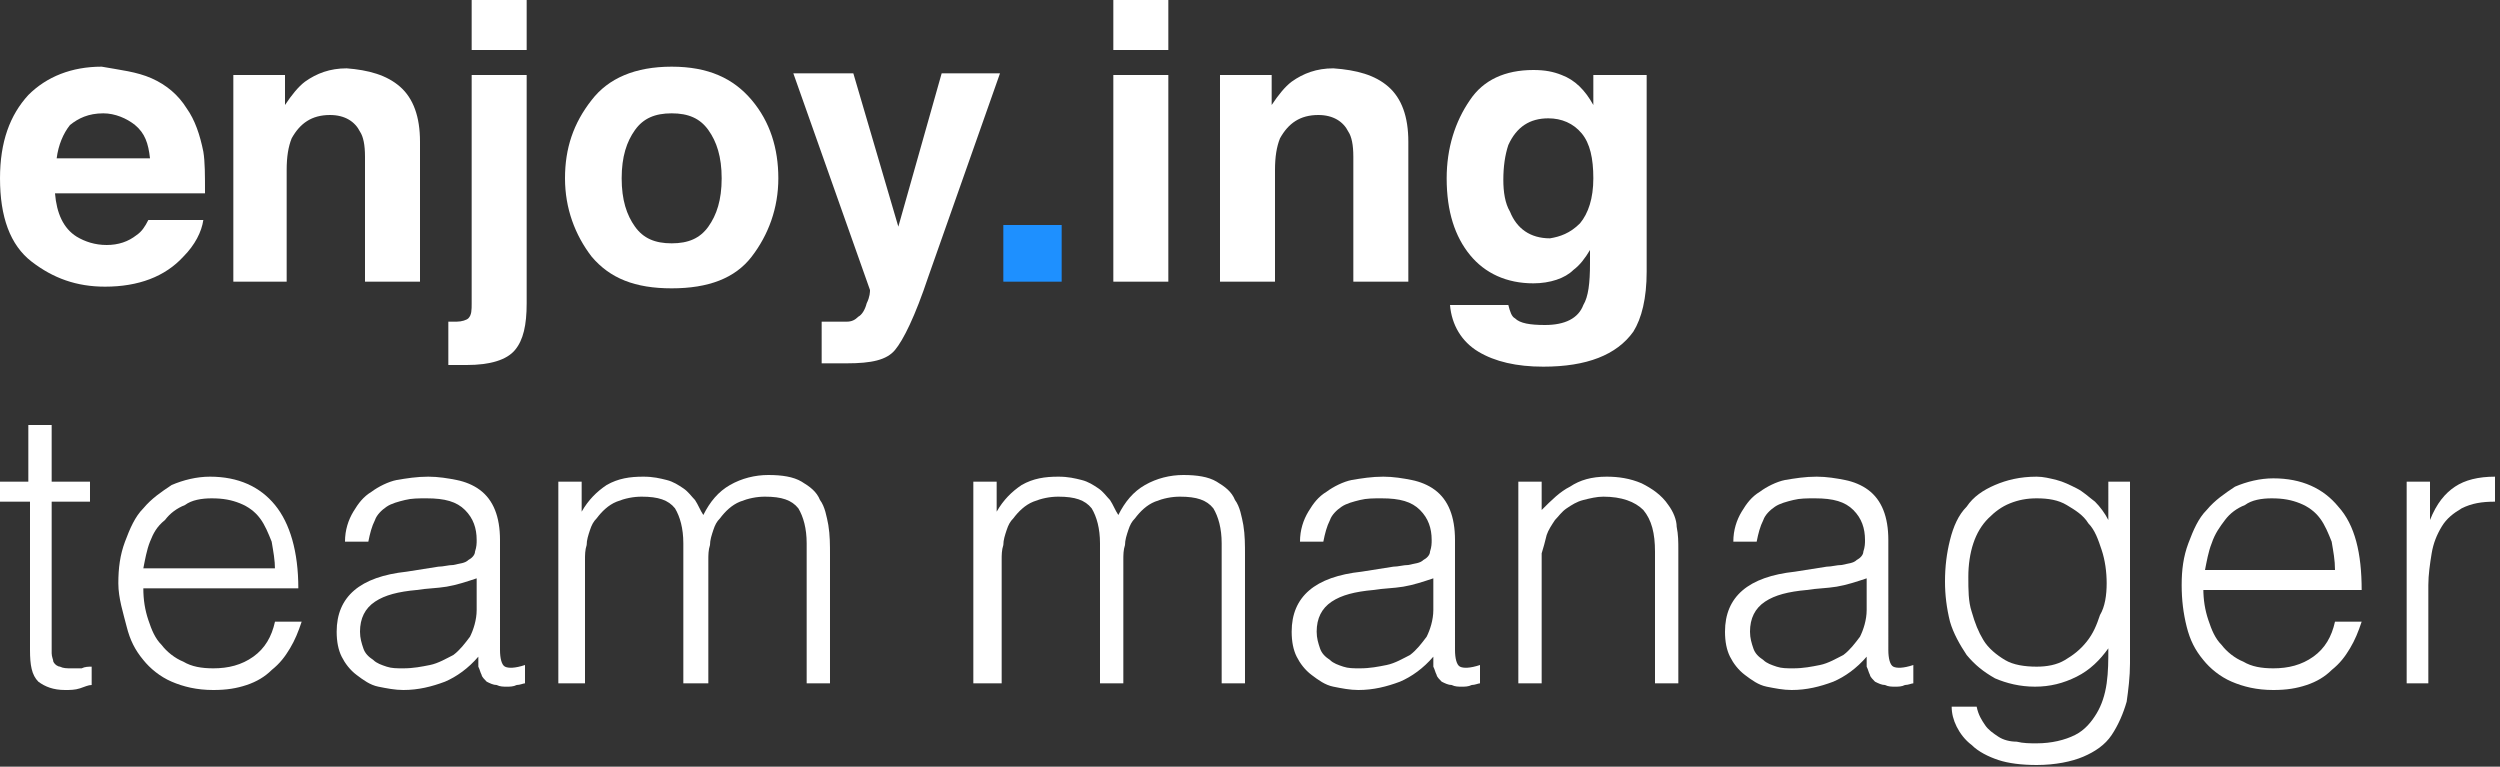 <?xml version="1.0" encoding="utf-8"?>
<!-- Generator: Adobe Illustrator 22.1.0, SVG Export Plug-In . SVG Version: 6.00 Build 0)  -->
<svg version="1.1" id="Layer_1" xmlns="http://www.w3.org/2000/svg" xmlns:xlink="http://www.w3.org/1999/xlink" x="0px" y="0px"
	 viewBox="0 0 150 46" style="enable-background:new 0 0 150 46;" xml:space="preserve">
<rect x="0" y="0" width="150" height="46" fill="#333333" stroke="none"/>
<style type="text/css">
	.st0{fill:#FFFFFF;}
	.st1{fill:#1E90FF;}
</style>
<g>
	<path class="st0" d="M9.1,113.2c0.9,0.4,1.6,1,2.1,1.8c0.5,0.7,0.8,1.6,1,2.6c0.1,0.6,0.1,1.4,0.1,2.5H3.3c0.1,1.2,0.5,2.1,1.3,2.6
		c0.5,0.3,1.1,0.5,1.8,0.5c0.7,0,1.3-0.2,1.8-0.6c0.3-0.2,0.5-0.5,0.7-0.9h3.3c-0.1,0.7-0.5,1.5-1.2,2.2c-1.1,1.2-2.7,1.8-4.7,1.8
		c-1.7,0-3.1-0.5-4.4-1.5c-1.3-1-1.9-2.7-1.9-5c0-2.2,0.6-3.8,1.7-5c1.1-1.1,2.6-1.7,4.4-1.7C7.2,112.7,8.2,112.8,9.1,113.2z
		 M4.2,116c-0.5,0.5-0.7,1.1-0.9,1.9H9c-0.1-0.9-0.3-1.5-0.9-2c-0.5-0.4-1.2-0.7-1.9-0.7C5.3,115.3,4.7,115.6,4.2,116z"/>
	<path class="st0" d="M24,113.7c0.8,0.7,1.2,1.8,1.2,3.3v8.4h-3.3v-7.6c0-0.7-0.1-1.2-0.3-1.5c-0.3-0.6-0.9-1-1.8-1
		c-1.1,0-1.8,0.5-2.3,1.4c-0.2,0.5-0.3,1.1-0.3,1.9v6.7H14V113h3.1v1.8c0.4-0.6,0.8-1.1,1.2-1.4c0.7-0.5,1.5-0.8,2.5-0.8
		C22.1,112.7,23.2,113,24,113.7z"/>
	<path class="st0" d="M26.8,127.8c0.2,0,0.3,0,0.4,0s0.1,0,0.2,0c0.3,0,0.6-0.1,0.7-0.2c0.2-0.2,0.2-0.5,0.2-0.9V113h3.3v13.7
		c0,1.3-0.2,2.2-0.7,2.8c-0.5,0.6-1.5,0.9-2.9,0.9c-0.1,0-0.2,0-0.4,0c-0.2,0-0.4,0-0.7,0V127.8z M31.6,111.5h-3.3v-3h3.3V111.5z"/>
	<path class="st0" d="M45.1,123.9c-1,1.3-2.6,1.9-4.8,1.9s-3.7-0.6-4.8-1.9c-1-1.3-1.6-2.9-1.6-4.7c0-1.8,0.5-3.3,1.6-4.7
		c1-1.3,2.6-2,4.8-2s3.7,0.7,4.8,2c1,1.3,1.6,2.9,1.6,4.7C46.7,121,46.1,122.6,45.1,123.9z M42.5,122.1c0.5-0.7,0.8-1.6,0.8-2.9
		s-0.3-2.2-0.8-2.9s-1.2-1-2.2-1s-1.7,0.3-2.2,1s-0.8,1.6-0.8,2.9s0.3,2.2,0.8,2.9c0.5,0.7,1.2,1,2.2,1S42,122.8,42.5,122.1z"/>
	<path class="st0" d="M49.5,127.8l0.4,0c0.3,0,0.6,0,0.9,0c0.3,0,0.5-0.1,0.7-0.3c0.2-0.1,0.4-0.4,0.5-0.8c0.2-0.4,0.2-0.7,0.2-0.8
		l-4.6-13h3.6l2.7,9.2l2.6-9.2h3.5l-4.3,12.2c-0.8,2.4-1.5,3.8-2,4.4c-0.5,0.6-1.4,0.8-2.9,0.8c-0.3,0-0.5,0-0.7,0
		c-0.2,0-0.4,0-0.8,0V127.8z"/>
	<path class="st1" d="M60.2,122h3.5v3.4h-3.5V122z"/>
	<path class="st0" d="M70.1,111.5h-3.3v-3h3.3V111.5z M66.8,113h3.3v12.4h-3.3V113z"/>
	<path class="st0" d="M83.3,113.7c0.8,0.7,1.2,1.8,1.2,3.3v8.4h-3.3v-7.6c0-0.7-0.1-1.2-0.3-1.5c-0.3-0.6-0.9-1-1.8-1
		c-1.1,0-1.8,0.5-2.3,1.4c-0.2,0.5-0.3,1.1-0.3,1.9v6.7h-3.3V113h3.1v1.8c0.4-0.6,0.8-1.1,1.2-1.4c0.7-0.5,1.5-0.8,2.5-0.8
		C81.4,112.7,82.5,113,83.3,113.7z"/>
	<path class="st0" d="M93.7,113c0.8,0.3,1.4,0.9,1.9,1.8V113h3.2v11.8c0,1.6-0.3,2.8-0.8,3.6c-0.9,1.4-2.7,2.1-5.3,2.1
		c-1.6,0-2.9-0.3-3.9-0.9c-1-0.6-1.6-1.6-1.7-2.8h3.5c0.1,0.4,0.2,0.7,0.4,0.8c0.3,0.3,0.9,0.4,1.8,0.4c1.2,0,2-0.4,2.3-1.2
		c0.3-0.5,0.4-1.3,0.4-2.5v-0.8c-0.3,0.5-0.6,0.9-1,1.2c-0.6,0.5-1.5,0.7-2.5,0.7c-1.6,0-2.9-0.6-3.8-1.7c-1-1.1-1.4-2.6-1.4-4.6
		c0-1.8,0.5-3.4,1.4-4.7c0.9-1.3,2.2-1.9,3.9-1.9C92.7,112.7,93.2,112.8,93.7,113z M94.8,121.9c0.5-0.6,0.8-1.5,0.8-2.7
		c0-1.2-0.2-2.1-0.7-2.7c-0.5-0.6-1.2-0.9-2-0.9c-1.1,0-1.9,0.5-2.4,1.6c-0.2,0.6-0.3,1.3-0.3,2.1c0,0.7,0.1,1.4,0.4,1.9
		c0.4,1,1.2,1.6,2.4,1.6C93.6,122.7,94.2,122.5,94.8,121.9z"/>
</g>
<path class="st0" d="M112.7,125.5c-0.2,0-0.4,0.1-0.7,0.2c-0.3,0.1-0.6,0.1-0.9,0.1c-0.7,0-1.2-0.2-1.6-0.5c-0.4-0.4-0.5-1-0.5-1.9
	v-8.9h-1.7v-1.2h1.7V110h1.4v3.4h2.3v1.2h-2.3v8.3c0,0.3,0,0.6,0,0.8c0,0.2,0.1,0.4,0.1,0.5c0.1,0.1,0.2,0.2,0.4,0.3
	c0.2,0.1,0.4,0.1,0.7,0.1c0.2,0,0.4,0,0.6,0c0.2,0,0.4-0.1,0.6-0.1V125.5z"/>
<path class="st0" d="M115.8,119.7c0,0.7,0.1,1.3,0.3,1.9c0.2,0.6,0.4,1.1,0.8,1.5c0.3,0.4,0.8,0.8,1.3,1c0.5,0.3,1.1,0.4,1.8,0.4
	c0.9,0,1.7-0.2,2.4-0.7c0.7-0.5,1.1-1.2,1.3-2.1h1.6c-0.2,0.6-0.4,1.1-0.7,1.6c-0.3,0.5-0.6,0.9-1.1,1.3c-0.4,0.4-0.9,0.7-1.5,0.9
	c-0.6,0.2-1.2,0.3-2,0.3c-1,0-1.8-0.2-2.5-0.5c-0.7-0.3-1.3-0.8-1.7-1.3c-0.5-0.6-0.8-1.2-1-2c-0.2-0.8-0.3-1.6-0.3-2.5
	c0-0.9,0.1-1.7,0.4-2.5c0.3-0.8,0.6-1.5,1.1-2c0.5-0.6,1.1-1,1.7-1.4c0.7-0.3,1.5-0.5,2.3-0.5c1.7,0,3,0.6,3.9,1.7
	c0.9,1.1,1.4,2.8,1.4,5H115.8z M123.7,118.5c0-0.6-0.1-1.1-0.2-1.7c-0.2-0.5-0.4-1-0.7-1.4c-0.3-0.4-0.7-0.7-1.2-0.9
	c-0.5-0.2-1-0.3-1.7-0.3s-1.2,0.1-1.6,0.4c-0.5,0.2-0.9,0.5-1.2,0.9c-0.3,0.4-0.6,0.8-0.8,1.4c-0.2,0.5-0.3,1.1-0.4,1.6H123.7z"/>
<path class="st0" d="M133.5,118.4c0.3,0,0.6-0.1,0.9-0.1c0.4-0.1,0.7-0.1,0.9-0.3c0.2-0.1,0.4-0.3,0.4-0.5c0.1-0.3,0.1-0.5,0.1-0.7
	c0-0.7-0.2-1.3-0.7-1.8c-0.5-0.5-1.2-0.7-2.3-0.7c-0.5,0-0.9,0-1.3,0.1c-0.4,0.1-0.8,0.2-1.1,0.4c-0.3,0.2-0.6,0.5-0.7,0.8
	c-0.2,0.4-0.3,0.8-0.4,1.3h-1.4c0-0.7,0.2-1.3,0.5-1.8c0.3-0.5,0.6-0.9,1.1-1.2c0.4-0.3,1-0.6,1.5-0.7s1.2-0.2,1.9-0.2
	c0.6,0,1.2,0.1,1.7,0.2c0.5,0.1,1,0.3,1.4,0.6c0.4,0.3,0.7,0.7,0.9,1.2c0.2,0.5,0.3,1.1,0.3,1.8v6.6c0,0.5,0.1,0.9,0.3,1
	c0.2,0.1,0.6,0.1,1.2-0.1v1.1c-0.1,0-0.3,0.1-0.5,0.1c-0.2,0.1-0.4,0.1-0.6,0.1c-0.2,0-0.4,0-0.6-0.1c-0.2,0-0.4-0.1-0.6-0.2
	c-0.1-0.1-0.3-0.3-0.3-0.4c-0.1-0.2-0.1-0.3-0.2-0.5c0-0.2,0-0.4,0-0.6c-0.6,0.7-1.3,1.2-2,1.5c-0.8,0.3-1.6,0.5-2.5,0.5
	c-0.5,0-1-0.1-1.5-0.2c-0.5-0.1-0.9-0.4-1.3-0.7c-0.4-0.3-0.7-0.7-0.9-1.1c-0.2-0.4-0.3-0.9-0.3-1.5c0-2.1,1.4-3.3,4.2-3.6
	L133.5,118.4z M135.8,119.1c-0.6,0.2-1.2,0.4-1.8,0.5c-0.6,0.1-1.2,0.1-1.8,0.2c-1.1,0.1-1.9,0.3-2.5,0.7c-0.6,0.4-0.9,1-0.9,1.8
	c0,0.4,0.1,0.7,0.2,1c0.1,0.3,0.3,0.5,0.6,0.7c0.2,0.2,0.5,0.3,0.8,0.4c0.3,0.1,0.6,0.1,1,0.1c0.6,0,1.1-0.1,1.6-0.2
	c0.5-0.1,1-0.4,1.4-0.6c0.4-0.3,0.7-0.7,1-1.1c0.2-0.4,0.4-1,0.4-1.6V119.1z"/>
<path class="st0" d="M142.1,125.4h-1.4v-12.1h1.4v1.8h0c0.4-0.7,0.9-1.2,1.5-1.6c0.7-0.4,1.4-0.5,2.2-0.5c0.6,0,1,0.1,1.4,0.2
	c0.4,0.1,0.7,0.3,1,0.5c0.3,0.2,0.5,0.5,0.7,0.7c0.2,0.3,0.3,0.6,0.5,0.9c0.4-0.8,0.9-1.4,1.6-1.8c0.7-0.4,1.5-0.6,2.3-0.6
	c0.8,0,1.5,0.1,2,0.4c0.5,0.3,0.9,0.6,1.1,1.1c0.3,0.4,0.4,1,0.5,1.5c0.1,0.6,0.1,1.2,0.1,1.8v7.6h-1.4v-8.4c0-0.9-0.2-1.6-0.5-2.1
	c-0.4-0.5-1-0.7-2-0.7c-0.5,0-1,0.1-1.5,0.3c-0.5,0.2-0.9,0.6-1.2,1c-0.2,0.2-0.3,0.4-0.4,0.7c-0.1,0.3-0.2,0.6-0.2,0.9
	c-0.1,0.3-0.1,0.6-0.1,0.9c0,0.3,0,0.6,0,0.8v6.5h-1.4v-8.4c0-0.9-0.2-1.6-0.5-2.1c-0.4-0.5-1-0.7-2-0.7c-0.5,0-1,0.1-1.5,0.3
	c-0.5,0.2-0.9,0.6-1.2,1c-0.2,0.2-0.3,0.4-0.4,0.7c-0.1,0.3-0.2,0.6-0.2,0.9c-0.1,0.3-0.1,0.6-0.1,0.9c0,0.3,0,0.6,0,0.8V125.4z"/>
<path class="st0" d="M168.1,125.4h-1.4v-12.1h1.4v1.8h0c0.4-0.7,0.9-1.2,1.5-1.6c0.7-0.4,1.4-0.5,2.2-0.5c0.6,0,1,0.1,1.4,0.2
	c0.4,0.1,0.7,0.3,1,0.5c0.3,0.2,0.5,0.5,0.7,0.7c0.2,0.3,0.3,0.6,0.5,0.9c0.4-0.8,0.9-1.4,1.6-1.8c0.7-0.4,1.5-0.6,2.3-0.6
	c0.8,0,1.5,0.1,2,0.4c0.5,0.3,0.9,0.6,1.1,1.1c0.3,0.4,0.4,1,0.5,1.5c0.1,0.6,0.1,1.2,0.1,1.8v7.6h-1.4v-8.4c0-0.9-0.2-1.6-0.5-2.1
	c-0.4-0.5-1-0.7-2-0.7c-0.5,0-1,0.1-1.5,0.3c-0.5,0.2-0.9,0.6-1.2,1c-0.2,0.2-0.3,0.4-0.4,0.7c-0.1,0.3-0.2,0.6-0.2,0.9
	c-0.1,0.3-0.1,0.6-0.1,0.9c0,0.3,0,0.6,0,0.8v6.5h-1.4v-8.4c0-0.9-0.2-1.6-0.5-2.1c-0.4-0.5-1-0.7-2-0.7c-0.5,0-1,0.1-1.5,0.3
	s-0.9,0.6-1.2,1c-0.2,0.2-0.3,0.4-0.4,0.7c-0.1,0.3-0.2,0.6-0.2,0.9c-0.1,0.3-0.1,0.6-0.1,0.9c0,0.3,0,0.6,0,0.8V125.4z"/>
<path class="st0" d="M191.9,118.4c0.3,0,0.6-0.1,0.9-0.1c0.4-0.1,0.7-0.1,0.9-0.3c0.2-0.1,0.4-0.3,0.4-0.5c0.1-0.3,0.1-0.5,0.1-0.7
	c0-0.7-0.2-1.3-0.7-1.8c-0.5-0.5-1.2-0.7-2.3-0.7c-0.5,0-0.9,0-1.3,0.1c-0.4,0.1-0.8,0.2-1.1,0.4c-0.3,0.2-0.6,0.5-0.7,0.8
	c-0.2,0.4-0.3,0.8-0.4,1.3h-1.4c0-0.7,0.2-1.3,0.5-1.8c0.3-0.5,0.6-0.9,1.1-1.2c0.4-0.3,1-0.6,1.5-0.7c0.6-0.1,1.2-0.2,1.9-0.2
	c0.6,0,1.2,0.1,1.7,0.2c0.5,0.1,1,0.3,1.4,0.6c0.4,0.3,0.7,0.7,0.9,1.2c0.2,0.5,0.3,1.1,0.3,1.8v6.6c0,0.5,0.1,0.9,0.3,1
	c0.2,0.1,0.6,0.1,1.2-0.1v1.1c-0.1,0-0.3,0.1-0.5,0.1s-0.4,0.1-0.6,0.1c-0.2,0-0.4,0-0.6-0.1c-0.2,0-0.4-0.1-0.6-0.2
	c-0.1-0.1-0.3-0.3-0.3-0.4c-0.1-0.2-0.1-0.3-0.2-0.5c0-0.2,0-0.4,0-0.6c-0.6,0.7-1.3,1.2-2,1.5c-0.8,0.3-1.6,0.5-2.5,0.5
	c-0.5,0-1-0.1-1.5-0.2c-0.5-0.1-0.9-0.4-1.3-0.7c-0.4-0.3-0.7-0.7-0.9-1.1c-0.2-0.4-0.3-0.9-0.3-1.5c0-2.1,1.4-3.3,4.2-3.6
	L191.9,118.4z M194.2,119.1c-0.6,0.2-1.2,0.4-1.8,0.5c-0.6,0.1-1.2,0.1-1.8,0.2c-1.1,0.1-1.9,0.3-2.5,0.7c-0.6,0.4-0.9,1-0.9,1.8
	c0,0.4,0.1,0.7,0.2,1c0.1,0.3,0.3,0.5,0.6,0.7c0.2,0.2,0.5,0.3,0.8,0.4c0.3,0.1,0.6,0.1,1,0.1c0.6,0,1.1-0.1,1.6-0.2
	c0.5-0.1,1-0.4,1.4-0.6c0.4-0.3,0.7-0.7,1-1.1c0.2-0.4,0.4-1,0.4-1.6V119.1z"/>
<path class="st0" d="M200.7,125.4h-1.4v-12.1h1.4v1.7c0.6-0.6,1.1-1.1,1.7-1.4c0.6-0.4,1.3-0.6,2.2-0.6c0.7,0,1.4,0.1,2.1,0.4
	c0.6,0.3,1.2,0.7,1.6,1.3c0.3,0.4,0.5,0.9,0.5,1.3c0.1,0.5,0.1,0.9,0.1,1.4v7.9h-1.4v-7.9c0-1.1-0.2-1.9-0.7-2.5
	c-0.5-0.5-1.3-0.8-2.4-0.8c-0.4,0-0.8,0.1-1.2,0.2c-0.4,0.1-0.7,0.3-1,0.5c-0.3,0.2-0.5,0.5-0.7,0.7c-0.2,0.3-0.4,0.6-0.5,0.9
	c-0.1,0.4-0.2,0.8-0.3,1.1c0,0.4,0,0.7,0,1.2V125.4z"/>
<path class="st0" d="M217.8,118.4c0.3,0,0.6-0.1,0.9-0.1c0.4-0.1,0.7-0.1,0.9-0.3c0.2-0.1,0.4-0.3,0.4-0.5c0.1-0.3,0.1-0.5,0.1-0.7
	c0-0.7-0.2-1.3-0.7-1.8c-0.5-0.5-1.2-0.7-2.3-0.7c-0.5,0-0.9,0-1.3,0.1c-0.4,0.1-0.8,0.2-1.1,0.4c-0.3,0.2-0.6,0.5-0.7,0.8
	c-0.2,0.4-0.3,0.8-0.4,1.3h-1.4c0-0.7,0.2-1.3,0.5-1.8c0.3-0.5,0.6-0.9,1.1-1.2c0.4-0.3,1-0.6,1.5-0.7c0.6-0.1,1.2-0.2,1.9-0.2
	c0.6,0,1.2,0.1,1.7,0.2c0.5,0.1,1,0.3,1.4,0.6c0.4,0.3,0.7,0.7,0.9,1.2c0.2,0.5,0.3,1.1,0.3,1.8v6.6c0,0.5,0.1,0.9,0.3,1
	c0.2,0.1,0.6,0.1,1.2-0.1v1.1c-0.1,0-0.3,0.1-0.5,0.1c-0.2,0.1-0.4,0.1-0.6,0.1c-0.2,0-0.4,0-0.6-0.1c-0.2,0-0.4-0.1-0.6-0.2
	c-0.1-0.1-0.3-0.3-0.3-0.4c-0.1-0.2-0.1-0.3-0.2-0.5c0-0.2,0-0.4,0-0.6c-0.6,0.7-1.3,1.2-2,1.5c-0.8,0.3-1.6,0.5-2.5,0.5
	c-0.5,0-1-0.1-1.5-0.2c-0.5-0.1-0.9-0.4-1.3-0.7c-0.4-0.3-0.7-0.7-0.9-1.1c-0.2-0.4-0.3-0.9-0.3-1.5c0-2.1,1.4-3.3,4.2-3.6
	L217.8,118.4z M220.2,119.1c-0.6,0.2-1.2,0.4-1.8,0.5c-0.6,0.1-1.2,0.1-1.8,0.2c-1.1,0.1-1.9,0.3-2.5,0.7c-0.6,0.4-0.9,1-0.9,1.8
	c0,0.4,0.1,0.7,0.2,1c0.1,0.3,0.3,0.5,0.6,0.7c0.2,0.2,0.5,0.3,0.8,0.4c0.3,0.1,0.6,0.1,1,0.1c0.6,0,1.1-0.1,1.6-0.2
	c0.5-0.1,1-0.4,1.4-0.6c0.4-0.3,0.7-0.7,1-1.1c0.2-0.4,0.4-1,0.4-1.6V119.1z"/>
<path class="st0" d="M234.6,113.3h1.4v10.9c0,0.8-0.1,1.6-0.2,2.3c-0.2,0.7-0.5,1.4-0.9,2c-0.4,0.6-1,1-1.7,1.3
	c-0.7,0.3-1.7,0.5-2.8,0.5c-0.9,0-1.7-0.1-2.3-0.3c-0.6-0.2-1.2-0.5-1.6-0.9c-0.4-0.3-0.7-0.7-0.9-1.1c-0.2-0.4-0.3-0.8-0.3-1.2h1.5
	c0.1,0.5,0.3,0.8,0.5,1.1c0.2,0.3,0.5,0.5,0.8,0.7c0.3,0.2,0.7,0.3,1.1,0.3c0.4,0.1,0.8,0.1,1.2,0.1c0.9,0,1.7-0.2,2.3-0.5
	c0.6-0.3,1-0.8,1.3-1.3s0.5-1.1,0.6-1.8c0.1-0.7,0.1-1.4,0.1-2.1c-0.5,0.7-1.1,1.3-1.9,1.7c-0.8,0.4-1.6,0.6-2.5,0.6
	c-0.9,0-1.7-0.2-2.4-0.5c-0.7-0.4-1.2-0.8-1.7-1.4c-0.4-0.6-0.8-1.3-1-2c-0.2-0.8-0.3-1.6-0.3-2.4c0-0.9,0.1-1.7,0.3-2.5
	c0.2-0.8,0.5-1.5,1-2c0.4-0.6,1-1,1.7-1.3c0.7-0.3,1.5-0.5,2.5-0.5c0.4,0,0.8,0.1,1.2,0.2c0.4,0.1,0.8,0.3,1.2,0.5
	c0.4,0.2,0.7,0.5,1.1,0.8c0.3,0.3,0.6,0.7,0.8,1.1h0V113.3z M234.6,119.4c0-0.7-0.1-1.4-0.3-2c-0.2-0.6-0.4-1.2-0.8-1.6
	c-0.3-0.5-0.8-0.8-1.3-1.1c-0.5-0.3-1.1-0.4-1.8-0.4c-0.6,0-1.1,0.1-1.6,0.3c-0.5,0.2-0.9,0.5-1.3,0.9c-0.4,0.4-0.7,0.9-0.9,1.5
	c-0.2,0.6-0.3,1.3-0.3,2c0,0.8,0,1.5,0.2,2.1c0.2,0.7,0.4,1.2,0.7,1.7c0.3,0.5,0.8,0.9,1.3,1.2c0.5,0.3,1.2,0.4,1.9,0.4
	c0.6,0,1.2-0.1,1.7-0.4c0.5-0.3,0.9-0.6,1.3-1.1c0.4-0.5,0.6-1,0.8-1.6C234.5,120.7,234.6,120.1,234.6,119.4z"/>
<path class="st0" d="M240.4,119.7c0,0.7,0.1,1.3,0.3,1.9c0.2,0.6,0.4,1.1,0.8,1.5s0.8,0.8,1.3,1c0.5,0.3,1.1,0.4,1.8,0.4
	c0.9,0,1.7-0.2,2.4-0.7c0.7-0.5,1.1-1.2,1.3-2.1h1.6c-0.2,0.6-0.4,1.1-0.7,1.6c-0.3,0.5-0.6,0.9-1.1,1.3c-0.4,0.4-0.9,0.7-1.5,0.9
	s-1.2,0.3-2,0.3c-1,0-1.8-0.2-2.5-0.5c-0.7-0.3-1.3-0.8-1.7-1.3s-0.8-1.2-1-2c-0.2-0.8-0.3-1.6-0.3-2.5c0-0.9,0.1-1.7,0.4-2.5
	c0.3-0.8,0.6-1.5,1.1-2c0.5-0.6,1.1-1,1.7-1.4c0.7-0.3,1.5-0.5,2.3-0.5c1.7,0,3,0.6,3.9,1.7c1,1.1,1.4,2.8,1.4,5H240.4z
	 M248.3,118.5c0-0.6-0.1-1.1-0.2-1.7c-0.2-0.5-0.4-1-0.7-1.4c-0.3-0.4-0.7-0.7-1.2-0.9s-1-0.3-1.7-0.3c-0.6,0-1.2,0.1-1.6,0.4
	c-0.5,0.2-0.9,0.5-1.2,0.9c-0.3,0.4-0.6,0.8-0.8,1.4s-0.3,1.1-0.4,1.6H248.3z"/>
<path class="st0" d="M254,125.4h-1.4v-12.1h1.4v2.3h0c0.4-1,0.9-1.6,1.5-2c0.6-0.4,1.4-0.6,2.4-0.6v1.5c-0.8,0-1.4,0.1-2,0.4
	c-0.5,0.3-0.9,0.6-1.2,1.1c-0.3,0.5-0.5,1-0.6,1.6s-0.2,1.3-0.2,1.9V125.4z"/>
<path class="st0" d="M9.1,4.7c0.9,0.4,1.6,1,2.1,1.8c0.5,0.7,0.8,1.6,1,2.6c0.1,0.6,0.1,1.4,0.1,2.5H3.3c0.1,1.2,0.5,2.1,1.3,2.6
	c0.5,0.3,1.1,0.5,1.8,0.5c0.7,0,1.3-0.2,1.8-0.6c0.3-0.2,0.5-0.5,0.7-0.9h3.3c-0.1,0.7-0.5,1.5-1.2,2.2c-1.1,1.2-2.7,1.8-4.7,1.8
	c-1.7,0-3.1-0.5-4.4-1.5c-1.3-1-1.9-2.7-1.9-5c0-2.2,0.6-3.8,1.7-5c1.1-1.1,2.6-1.7,4.4-1.7C7.2,4.2,8.2,4.3,9.1,4.7z M4.2,7.5
	C3.8,8,3.5,8.7,3.4,9.5H9c-0.1-0.9-0.3-1.5-0.9-2C7.6,7.1,6.9,6.8,6.2,6.8C5.3,6.8,4.7,7.1,4.2,7.5z"/>
<path class="st0" d="M24,5.2c0.8,0.7,1.2,1.8,1.2,3.3v8.4h-3.3V9.4c0-0.7-0.1-1.2-0.3-1.5c-0.3-0.6-0.9-1-1.8-1
	c-1.1,0-1.8,0.5-2.3,1.4c-0.2,0.5-0.3,1.1-0.3,1.9v6.7H14V4.5h3.1v1.8c0.4-0.6,0.8-1.1,1.2-1.4c0.7-0.5,1.5-0.8,2.5-0.8
	C22.1,4.2,23.2,4.5,24,5.2z"/>
<path class="st0" d="M26.8,19.3c0.2,0,0.3,0,0.4,0s0.1,0,0.2,0c0.3,0,0.6-0.1,0.7-0.2c0.2-0.2,0.2-0.5,0.2-0.9V4.5h3.3v13.7
	c0,1.3-0.2,2.2-0.7,2.8s-1.5,0.9-2.9,0.9c-0.1,0-0.2,0-0.4,0c-0.2,0-0.4,0-0.7,0V19.3z M31.6,3h-3.3V0h3.3V3z"/>
<path class="st0" d="M45.1,15.4c-1,1.3-2.6,1.9-4.8,1.9s-3.7-0.6-4.8-1.9c-1-1.3-1.6-2.9-1.6-4.7c0-1.8,0.5-3.3,1.6-4.7
	c1-1.3,2.6-2,4.8-2s3.7,0.7,4.8,2s1.6,2.9,1.6,4.7C46.7,12.5,46.1,14.1,45.1,15.4z M42.5,13.6c0.5-0.7,0.8-1.6,0.8-2.9
	S43,8.5,42.5,7.8s-1.2-1-2.2-1s-1.7,0.3-2.2,1s-0.8,1.6-0.8,2.9s0.3,2.2,0.8,2.9c0.5,0.7,1.2,1,2.2,1S42,14.3,42.5,13.6z"/>
<path class="st0" d="M49.5,19.3l0.4,0c0.3,0,0.6,0,0.9,0c0.3,0,0.5-0.1,0.7-0.3c0.2-0.1,0.4-0.4,0.5-0.8c0.2-0.4,0.2-0.7,0.2-0.8
	l-4.6-13h3.6l2.7,9.2l2.6-9.2h3.5l-4.3,12.2c-0.8,2.4-1.5,3.8-2,4.4c-0.5,0.6-1.4,0.8-2.9,0.8c-0.3,0-0.5,0-0.7,0
	c-0.2,0-0.4,0-0.8,0V19.3z"/>
<path class="st1" d="M60.2,13.5h3.5v3.4h-3.5V13.5z"/>
<path class="st0" d="M70.1,3h-3.3V0h3.3V3z M66.8,4.5h3.3v12.4h-3.3V4.5z"/>
<path class="st0" d="M83.3,5.2c0.8,0.7,1.2,1.8,1.2,3.3v8.4h-3.3V9.4c0-0.7-0.1-1.2-0.3-1.5c-0.3-0.6-0.9-1-1.8-1
	c-1.1,0-1.8,0.5-2.3,1.4c-0.2,0.5-0.3,1.1-0.3,1.9v6.7h-3.3V4.5h3.1v1.8c0.4-0.6,0.8-1.1,1.2-1.4c0.7-0.5,1.5-0.8,2.5-0.8
	C81.4,4.2,82.5,4.5,83.3,5.2z"/>
<path class="st0" d="M93.7,4.5c0.8,0.3,1.4,0.9,1.9,1.8V4.5h3.2v11.8c0,1.6-0.3,2.8-0.8,3.6C97,21.3,95.2,22,92.6,22
	c-1.6,0-2.9-0.3-3.9-0.9c-1-0.6-1.6-1.6-1.7-2.8h3.5c0.1,0.4,0.2,0.7,0.4,0.8c0.3,0.3,0.9,0.4,1.8,0.4c1.2,0,2-0.4,2.3-1.2
	c0.3-0.5,0.4-1.3,0.4-2.5V15c-0.3,0.5-0.6,0.9-1,1.2C93.9,16.7,93,17,92,17c-1.6,0-2.9-0.6-3.8-1.7s-1.4-2.6-1.4-4.6
	c0-1.8,0.5-3.4,1.4-4.7C89,4.8,90.3,4.2,92,4.2C92.7,4.2,93.2,4.3,93.7,4.5z M94.8,13.4c0.5-0.6,0.8-1.5,0.8-2.7
	c0-1.2-0.2-2.1-0.7-2.7c-0.5-0.6-1.2-0.9-2-0.9c-1.1,0-1.9,0.5-2.4,1.6c-0.2,0.6-0.3,1.3-0.3,2.1c0,0.7,0.1,1.4,0.4,1.9
	c0.4,1,1.2,1.6,2.4,1.6C93.6,14.2,94.2,14,94.8,13.4z"/>
<g>
	<path class="st0" d="M5.5,41.1c-0.2,0-0.4,0.1-0.7,0.2c-0.3,0.1-0.6,0.1-0.9,0.1c-0.7,0-1.2-0.2-1.6-0.5c-0.4-0.4-0.5-1-0.5-1.9
		v-8.9H0v-1.2h1.7v-3.4h1.4v3.4h2.3v1.2H3.1v8.3c0,0.3,0,0.6,0,0.8c0,0.2,0.1,0.4,0.1,0.5C3.3,39.9,3.5,40,3.6,40
		c0.2,0.1,0.4,0.1,0.7,0.1c0.2,0,0.4,0,0.6,0C5.1,40,5.3,40,5.5,40V41.1z"/>
	<path class="st0" d="M8.6,35.3c0,0.7,0.1,1.3,0.3,1.9c0.2,0.6,0.4,1.1,0.8,1.5c0.3,0.4,0.8,0.8,1.3,1c0.5,0.3,1.1,0.4,1.8,0.4
		c0.9,0,1.7-0.2,2.4-0.7c0.7-0.5,1.1-1.2,1.3-2.1h1.6c-0.2,0.6-0.4,1.1-0.7,1.6c-0.3,0.5-0.6,0.9-1.1,1.3c-0.4,0.4-0.9,0.7-1.5,0.9
		c-0.6,0.2-1.2,0.3-2,0.3c-1,0-1.8-0.2-2.5-0.5c-0.7-0.3-1.3-0.8-1.7-1.3c-0.5-0.6-0.8-1.2-1-2S7.1,35.9,7.1,35
		c0-0.9,0.1-1.7,0.4-2.5c0.3-0.8,0.6-1.5,1.1-2c0.5-0.6,1.1-1,1.7-1.4c0.7-0.3,1.5-0.5,2.3-0.5c1.7,0,3,0.6,3.9,1.7
		c0.9,1.1,1.4,2.8,1.4,5H8.6z M16.5,34.2c0-0.6-0.1-1.1-0.2-1.7c-0.2-0.5-0.4-1-0.7-1.4c-0.3-0.4-0.7-0.7-1.2-0.9s-1-0.3-1.7-0.3
		c-0.6,0-1.2,0.1-1.6,0.4c-0.5,0.2-0.9,0.5-1.2,0.9C9.4,31.6,9.2,32,9,32.5c-0.2,0.5-0.3,1.1-0.4,1.6H16.5z"/>
	<path class="st0" d="M26.3,34c0.3,0,0.6-0.1,0.9-0.1c0.4-0.1,0.7-0.1,0.9-0.3c0.2-0.1,0.4-0.3,0.4-0.5c0.1-0.3,0.1-0.5,0.1-0.7
		c0-0.7-0.2-1.3-0.7-1.8c-0.5-0.5-1.2-0.7-2.3-0.7c-0.5,0-0.9,0-1.3,0.1c-0.4,0.1-0.8,0.2-1.1,0.4c-0.3,0.2-0.6,0.5-0.7,0.8
		c-0.2,0.4-0.3,0.8-0.4,1.3h-1.4c0-0.7,0.2-1.3,0.5-1.8c0.3-0.5,0.6-0.9,1.1-1.2c0.4-0.3,1-0.6,1.5-0.7c0.6-0.1,1.2-0.2,1.9-0.2
		c0.6,0,1.2,0.1,1.7,0.2c0.5,0.1,1,0.3,1.4,0.6c0.4,0.3,0.7,0.7,0.9,1.2c0.2,0.5,0.3,1.1,0.3,1.8V39c0,0.5,0.1,0.9,0.3,1
		c0.2,0.1,0.6,0.1,1.2-0.1V41c-0.1,0-0.3,0.1-0.5,0.1c-0.2,0.1-0.4,0.1-0.6,0.1c-0.2,0-0.4,0-0.6-0.1c-0.2,0-0.4-0.1-0.6-0.2
		c-0.1-0.1-0.3-0.3-0.3-0.4c-0.1-0.2-0.1-0.3-0.2-0.5c0-0.2,0-0.4,0-0.6c-0.6,0.7-1.3,1.2-2,1.5c-0.8,0.3-1.6,0.5-2.5,0.5
		c-0.5,0-1-0.1-1.5-0.2c-0.5-0.1-0.9-0.4-1.3-0.7c-0.4-0.3-0.7-0.7-0.9-1.1c-0.2-0.4-0.3-0.9-0.3-1.5c0-2.1,1.4-3.3,4.2-3.6L26.3,34
		z M28.6,34.7c-0.6,0.2-1.2,0.4-1.8,0.5c-0.6,0.1-1.2,0.1-1.8,0.2c-1.1,0.1-1.9,0.3-2.5,0.7c-0.6,0.4-0.9,1-0.9,1.8
		c0,0.4,0.1,0.7,0.2,1c0.1,0.3,0.3,0.5,0.6,0.7c0.2,0.2,0.5,0.3,0.8,0.4c0.3,0.1,0.6,0.1,1,0.1c0.6,0,1.1-0.1,1.6-0.2
		c0.5-0.1,1-0.4,1.4-0.6c0.4-0.3,0.7-0.7,1-1.1c0.2-0.4,0.4-1,0.4-1.6V34.7z"/>
	<path class="st0" d="M34.9,41h-1.4V28.9h1.4v1.8h0c0.4-0.7,0.9-1.2,1.5-1.6c0.7-0.4,1.4-0.5,2.2-0.5c0.6,0,1,0.1,1.4,0.2
		c0.4,0.1,0.7,0.3,1,0.5c0.3,0.2,0.5,0.5,0.7,0.7c0.2,0.3,0.3,0.6,0.5,0.9c0.4-0.8,0.9-1.4,1.6-1.8c0.7-0.4,1.5-0.6,2.3-0.6
		c0.8,0,1.5,0.1,2,0.4s0.9,0.6,1.1,1.1c0.3,0.4,0.4,1,0.5,1.5c0.1,0.6,0.1,1.2,0.1,1.8V41h-1.4v-8.4c0-0.9-0.2-1.6-0.5-2.1
		c-0.4-0.5-1-0.7-2-0.7c-0.5,0-1,0.1-1.5,0.3s-0.9,0.6-1.2,1c-0.2,0.2-0.3,0.4-0.4,0.7c-0.1,0.3-0.2,0.6-0.2,0.9
		c-0.1,0.3-0.1,0.6-0.1,0.9c0,0.3,0,0.6,0,0.8V41H41v-8.4c0-0.9-0.2-1.6-0.5-2.1c-0.4-0.5-1-0.7-2-0.7c-0.5,0-1,0.1-1.5,0.3
		c-0.5,0.2-0.9,0.6-1.2,1c-0.2,0.2-0.3,0.4-0.4,0.7c-0.1,0.3-0.2,0.6-0.2,0.9c-0.1,0.3-0.1,0.6-0.1,0.9c0,0.3,0,0.6,0,0.8V41z"/>
	<path class="st0" d="M59.8,41h-1.4V28.9h1.4v1.8h0c0.4-0.7,0.9-1.2,1.5-1.6c0.7-0.4,1.4-0.5,2.2-0.5c0.6,0,1,0.1,1.4,0.2
		c0.4,0.1,0.7,0.3,1,0.5c0.3,0.2,0.5,0.5,0.7,0.7c0.2,0.3,0.3,0.6,0.5,0.9c0.4-0.8,0.9-1.4,1.6-1.8c0.7-0.4,1.5-0.6,2.3-0.6
		c0.8,0,1.5,0.1,2,0.4s0.9,0.6,1.1,1.1c0.3,0.4,0.4,1,0.5,1.5c0.1,0.6,0.1,1.2,0.1,1.8V41h-1.4v-8.4c0-0.9-0.2-1.6-0.5-2.1
		c-0.4-0.5-1-0.7-2-0.7c-0.5,0-1,0.1-1.5,0.3c-0.5,0.2-0.9,0.6-1.2,1c-0.2,0.2-0.3,0.4-0.4,0.7c-0.1,0.3-0.2,0.6-0.2,0.9
		c-0.1,0.3-0.1,0.6-0.1,0.9c0,0.3,0,0.6,0,0.8V41H66v-8.4c0-0.9-0.2-1.6-0.5-2.1c-0.4-0.5-1-0.7-2-0.7c-0.5,0-1,0.1-1.5,0.3
		s-0.9,0.6-1.2,1c-0.2,0.2-0.3,0.4-0.4,0.7c-0.1,0.3-0.2,0.6-0.2,0.9c-0.1,0.3-0.1,0.6-0.1,0.9c0,0.3,0,0.6,0,0.8V41z"/>
	<path class="st0" d="M83.6,34c0.3,0,0.6-0.1,0.9-0.1c0.4-0.1,0.7-0.1,0.9-0.3c0.2-0.1,0.4-0.3,0.4-0.5c0.1-0.3,0.1-0.5,0.1-0.7
		c0-0.7-0.2-1.3-0.7-1.8c-0.5-0.5-1.2-0.7-2.3-0.7c-0.5,0-0.9,0-1.3,0.1c-0.4,0.1-0.8,0.2-1.1,0.4c-0.3,0.2-0.6,0.5-0.7,0.8
		c-0.2,0.4-0.3,0.8-0.4,1.3H78c0-0.7,0.2-1.3,0.5-1.8c0.3-0.5,0.6-0.9,1.1-1.2c0.4-0.3,1-0.6,1.5-0.7c0.6-0.1,1.2-0.2,1.9-0.2
		c0.6,0,1.2,0.1,1.7,0.2c0.5,0.1,1,0.3,1.4,0.6c0.4,0.3,0.7,0.7,0.9,1.2c0.2,0.5,0.3,1.1,0.3,1.8V39c0,0.5,0.1,0.9,0.3,1
		c0.2,0.1,0.6,0.1,1.2-0.1V41c-0.1,0-0.3,0.1-0.5,0.1c-0.2,0.1-0.4,0.1-0.6,0.1c-0.2,0-0.4,0-0.6-0.1c-0.2,0-0.4-0.1-0.6-0.2
		c-0.1-0.1-0.3-0.3-0.3-0.4c-0.1-0.2-0.1-0.3-0.2-0.5c0-0.2,0-0.4,0-0.6c-0.6,0.7-1.3,1.2-2,1.5c-0.8,0.3-1.6,0.5-2.5,0.5
		c-0.5,0-1-0.1-1.5-0.2c-0.5-0.1-0.9-0.4-1.3-0.7c-0.4-0.3-0.7-0.7-0.9-1.1c-0.2-0.4-0.3-0.9-0.3-1.5c0-2.1,1.4-3.3,4.2-3.6L83.6,34
		z M86,34.7c-0.6,0.2-1.2,0.4-1.8,0.5c-0.6,0.1-1.2,0.1-1.8,0.2c-1.1,0.1-1.9,0.3-2.5,0.7c-0.6,0.4-0.9,1-0.9,1.8
		c0,0.4,0.1,0.7,0.2,1c0.1,0.3,0.3,0.5,0.6,0.7c0.2,0.2,0.5,0.3,0.8,0.4c0.3,0.1,0.6,0.1,1,0.1c0.6,0,1.1-0.1,1.6-0.2
		c0.5-0.1,1-0.4,1.4-0.6c0.4-0.3,0.7-0.7,1-1.1c0.2-0.4,0.4-1,0.4-1.6V34.7z"/>
	<path class="st0" d="M92.5,41h-1.4V28.9h1.4v1.7c0.6-0.6,1.1-1.1,1.7-1.4c0.6-0.4,1.3-0.6,2.2-0.6c0.7,0,1.4,0.1,2.1,0.4
		c0.6,0.3,1.2,0.7,1.6,1.3c0.3,0.4,0.5,0.9,0.5,1.3c0.1,0.5,0.1,0.9,0.1,1.4V41h-1.4v-7.9c0-1.1-0.2-1.9-0.7-2.5
		c-0.5-0.5-1.3-0.8-2.4-0.8c-0.4,0-0.8,0.1-1.2,0.2c-0.4,0.1-0.7,0.3-1,0.5c-0.3,0.2-0.5,0.5-0.7,0.7c-0.2,0.3-0.4,0.6-0.5,0.9
		c-0.1,0.4-0.2,0.8-0.3,1.1c0,0.4,0,0.7,0,1.2V41z"/>
	<path class="st0" d="M109.6,34c0.3,0,0.6-0.1,0.9-0.1c0.4-0.1,0.7-0.1,0.9-0.3c0.2-0.1,0.4-0.3,0.4-0.5c0.1-0.3,0.1-0.5,0.1-0.7
		c0-0.7-0.2-1.3-0.7-1.8c-0.5-0.5-1.2-0.7-2.3-0.7c-0.5,0-0.9,0-1.3,0.1c-0.4,0.1-0.8,0.2-1.1,0.4c-0.3,0.2-0.6,0.5-0.7,0.8
		c-0.2,0.4-0.3,0.8-0.4,1.3H104c0-0.7,0.2-1.3,0.5-1.8c0.3-0.5,0.6-0.9,1.1-1.2c0.4-0.3,1-0.6,1.5-0.7c0.6-0.1,1.2-0.2,1.9-0.2
		c0.6,0,1.2,0.1,1.7,0.2c0.5,0.1,1,0.3,1.4,0.6c0.4,0.3,0.7,0.7,0.9,1.2c0.2,0.5,0.3,1.1,0.3,1.8V39c0,0.5,0.1,0.9,0.3,1
		c0.2,0.1,0.6,0.1,1.2-0.1V41c-0.1,0-0.3,0.1-0.5,0.1c-0.2,0.1-0.4,0.1-0.6,0.1c-0.2,0-0.4,0-0.6-0.1c-0.2,0-0.4-0.1-0.6-0.2
		c-0.1-0.1-0.3-0.3-0.3-0.4c-0.1-0.2-0.1-0.3-0.2-0.5c0-0.2,0-0.4,0-0.6c-0.6,0.7-1.3,1.2-2,1.5c-0.8,0.3-1.6,0.5-2.5,0.5
		c-0.5,0-1-0.1-1.5-0.2c-0.5-0.1-0.9-0.4-1.3-0.7c-0.4-0.3-0.7-0.7-0.9-1.1c-0.2-0.4-0.3-0.9-0.3-1.5c0-2.1,1.4-3.3,4.2-3.6
		L109.6,34z M112,34.7c-0.6,0.2-1.2,0.4-1.8,0.5c-0.6,0.1-1.2,0.1-1.8,0.2c-1.1,0.1-1.9,0.3-2.5,0.7s-0.9,1-0.9,1.8
		c0,0.4,0.1,0.7,0.2,1c0.1,0.3,0.3,0.5,0.6,0.7c0.2,0.2,0.5,0.3,0.8,0.4c0.3,0.1,0.6,0.1,1,0.1c0.6,0,1.1-0.1,1.6-0.2
		c0.5-0.1,1-0.4,1.4-0.6c0.4-0.3,0.7-0.7,1-1.1c0.2-0.4,0.4-1,0.4-1.6V34.7z"/>
	<path class="st0" d="M126.4,28.9h1.4v10.9c0,0.8-0.1,1.6-0.2,2.3c-0.2,0.7-0.5,1.4-0.9,2c-0.4,0.6-1,1-1.7,1.3
		c-0.7,0.3-1.7,0.5-2.8,0.5c-0.9,0-1.7-0.1-2.3-0.3c-0.6-0.2-1.2-0.5-1.6-0.9c-0.4-0.3-0.7-0.7-0.9-1.1c-0.2-0.4-0.3-0.8-0.3-1.2
		h1.5c0.1,0.5,0.3,0.8,0.5,1.1c0.2,0.3,0.5,0.5,0.8,0.7c0.3,0.2,0.7,0.3,1.1,0.3c0.4,0.1,0.8,0.1,1.2,0.1c0.9,0,1.7-0.2,2.3-0.5
		c0.6-0.3,1-0.8,1.3-1.3c0.3-0.5,0.5-1.1,0.6-1.8c0.1-0.7,0.1-1.4,0.1-2.1c-0.5,0.7-1.1,1.3-1.9,1.7c-0.8,0.4-1.6,0.6-2.5,0.6
		c-0.9,0-1.7-0.2-2.4-0.5c-0.7-0.4-1.2-0.8-1.7-1.4c-0.4-0.6-0.8-1.3-1-2c-0.2-0.8-0.3-1.6-0.3-2.4c0-0.9,0.1-1.7,0.3-2.5
		c0.2-0.8,0.5-1.5,1-2c0.4-0.6,1-1,1.7-1.3c0.7-0.3,1.5-0.5,2.5-0.5c0.4,0,0.8,0.1,1.2,0.2c0.4,0.1,0.8,0.3,1.2,0.5
		c0.4,0.2,0.7,0.5,1.1,0.8c0.3,0.3,0.6,0.7,0.8,1.1h0V28.9z M126.4,35c0-0.7-0.1-1.4-0.3-2c-0.2-0.6-0.4-1.2-0.8-1.6
		c-0.3-0.5-0.8-0.8-1.3-1.1c-0.5-0.3-1.1-0.4-1.8-0.4c-0.6,0-1.1,0.1-1.6,0.3c-0.5,0.2-0.9,0.5-1.3,0.9c-0.4,0.4-0.7,0.9-0.9,1.5
		c-0.2,0.6-0.3,1.3-0.3,2c0,0.8,0,1.5,0.2,2.1c0.2,0.7,0.4,1.2,0.7,1.7c0.3,0.5,0.8,0.9,1.3,1.2c0.5,0.3,1.2,0.4,1.9,0.4
		c0.6,0,1.2-0.1,1.7-0.4c0.5-0.3,0.9-0.6,1.3-1.1c0.4-0.5,0.6-1,0.8-1.6C126.3,36.4,126.4,35.7,126.4,35z"/>
	<path class="st0" d="M132.2,35.3c0,0.7,0.1,1.3,0.3,1.9c0.2,0.6,0.4,1.1,0.8,1.5c0.3,0.4,0.8,0.8,1.3,1c0.5,0.3,1.1,0.4,1.8,0.4
		c0.9,0,1.7-0.2,2.4-0.7c0.7-0.5,1.1-1.2,1.3-2.1h1.6c-0.2,0.6-0.4,1.1-0.7,1.6c-0.3,0.5-0.6,0.9-1.1,1.3c-0.4,0.4-0.9,0.7-1.5,0.9
		c-0.6,0.2-1.2,0.3-2,0.3c-1,0-1.8-0.2-2.5-0.5c-0.7-0.3-1.3-0.8-1.7-1.3c-0.5-0.6-0.8-1.2-1-2c-0.2-0.8-0.3-1.6-0.3-2.5
		c0-0.9,0.1-1.7,0.4-2.5c0.3-0.8,0.6-1.5,1.1-2c0.5-0.6,1.1-1,1.7-1.4c0.7-0.3,1.5-0.5,2.3-0.5c1.7,0,3,0.6,3.9,1.7
		c1,1.1,1.4,2.8,1.4,5H132.2z M140.1,34.2c0-0.6-0.1-1.1-0.2-1.7c-0.2-0.5-0.4-1-0.7-1.4c-0.3-0.4-0.7-0.7-1.2-0.9s-1-0.3-1.7-0.3
		c-0.6,0-1.2,0.1-1.6,0.4c-0.5,0.2-0.9,0.5-1.2,0.9c-0.3,0.4-0.6,0.8-0.8,1.4c-0.2,0.5-0.3,1.1-0.4,1.6H140.1z"/>
	<path class="st0" d="M145.8,41h-1.4V28.9h1.4v2.3h0c0.4-1,0.9-1.6,1.5-2c0.6-0.4,1.4-0.6,2.4-0.6v1.5c-0.8,0-1.4,0.1-2,0.4
		c-0.5,0.3-0.9,0.6-1.2,1.1c-0.3,0.5-0.5,1-0.6,1.6s-0.2,1.3-0.2,1.9V41z"/>
</g>
</svg>

